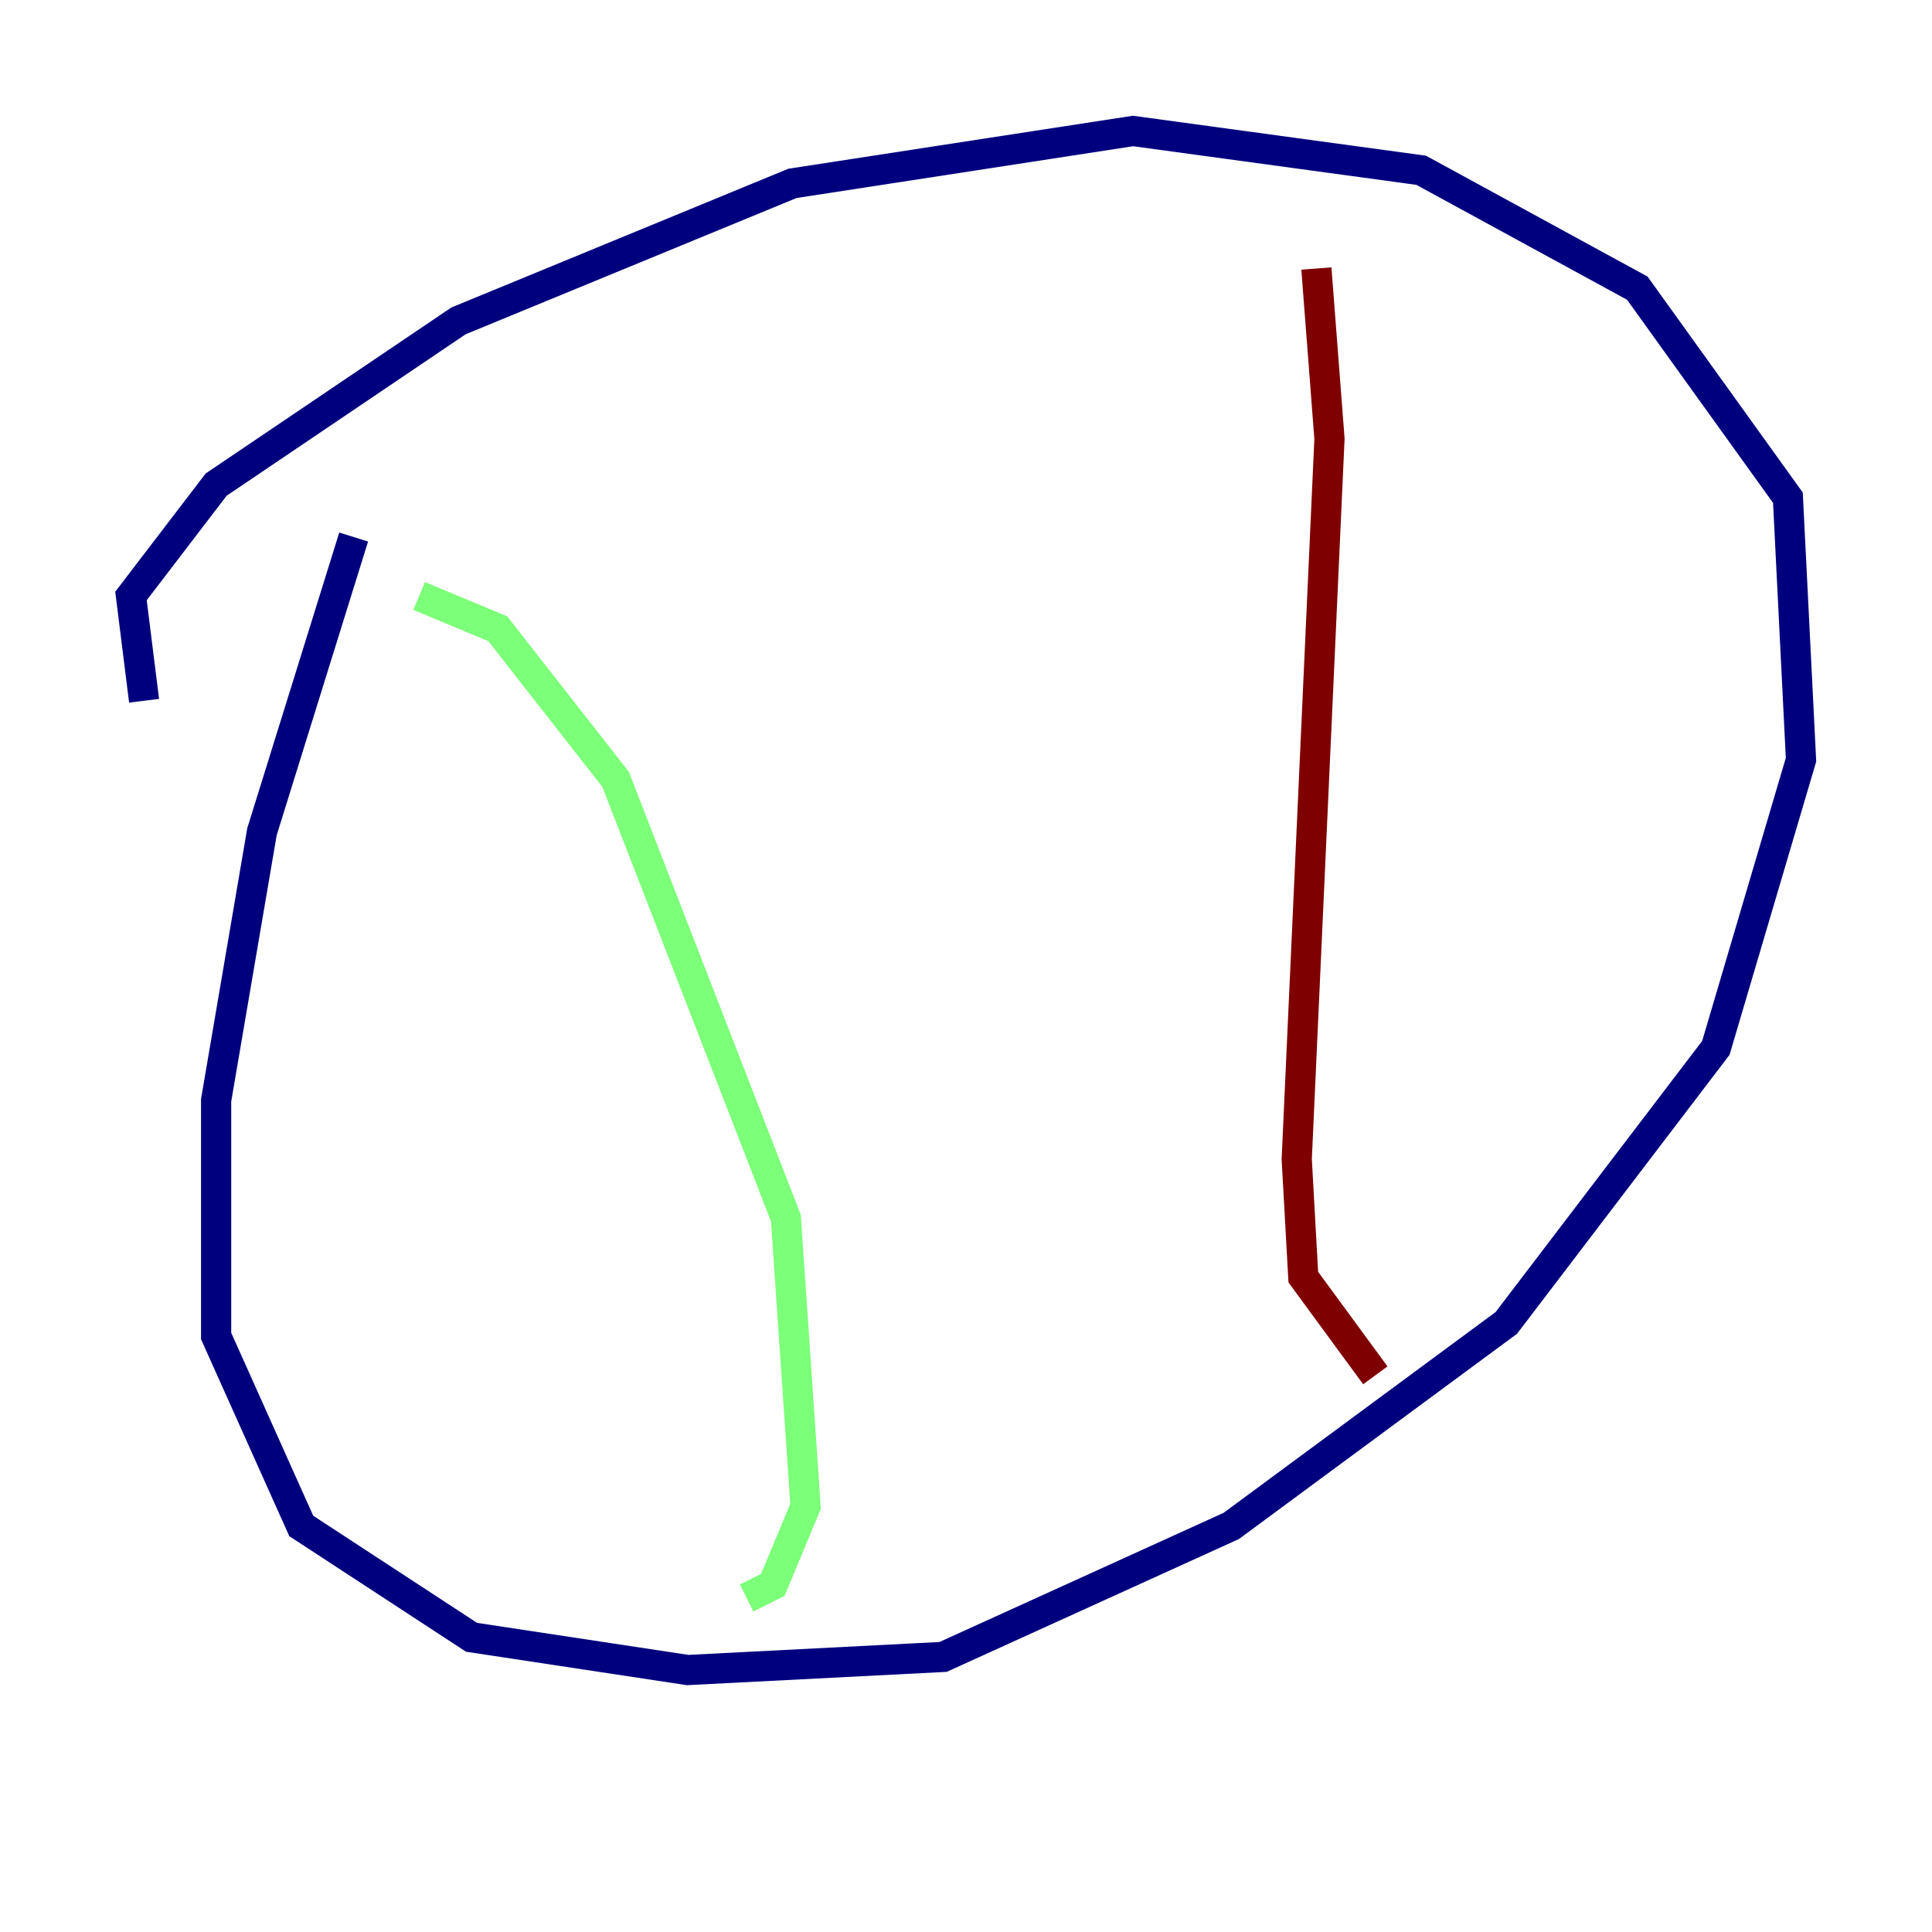 <?xml version="1.0" encoding="utf-8" ?>
<svg baseProfile="tiny" height="128" version="1.2" viewBox="0,0,128,128" width="128" xmlns="http://www.w3.org/2000/svg" xmlns:ev="http://www.w3.org/2001/xml-events" xmlns:xlink="http://www.w3.org/1999/xlink"><defs /><polyline fill="none" points="23.43,35.58 17.356,55.105 14.319,72.895 14.319,88.515 19.959,101.098 31.241,108.475 45.559,110.644 62.481,109.776 81.573,101.098 99.797,87.647 113.681,69.424 119.322,50.332 118.454,32.976 108.475,19.091 94.156,11.281 75.064,8.678 52.502,12.149 30.373,21.261 14.319,32.108 8.678,39.485 9.546,46.427" stroke="#00007f" stroke-width="2" /><polyline fill="none" points="27.77,39.485 32.976,41.654 40.786,51.634 52.068,80.705 53.37,99.797 51.2,105.003 49.464,105.871" stroke="#7cff79" stroke-width="2" /><polyline fill="none" points="87.214,17.79 88.081,29.071 85.912,76.8 86.346,84.61 91.119,91.119" stroke="#7f0000" stroke-width="2" /></svg>